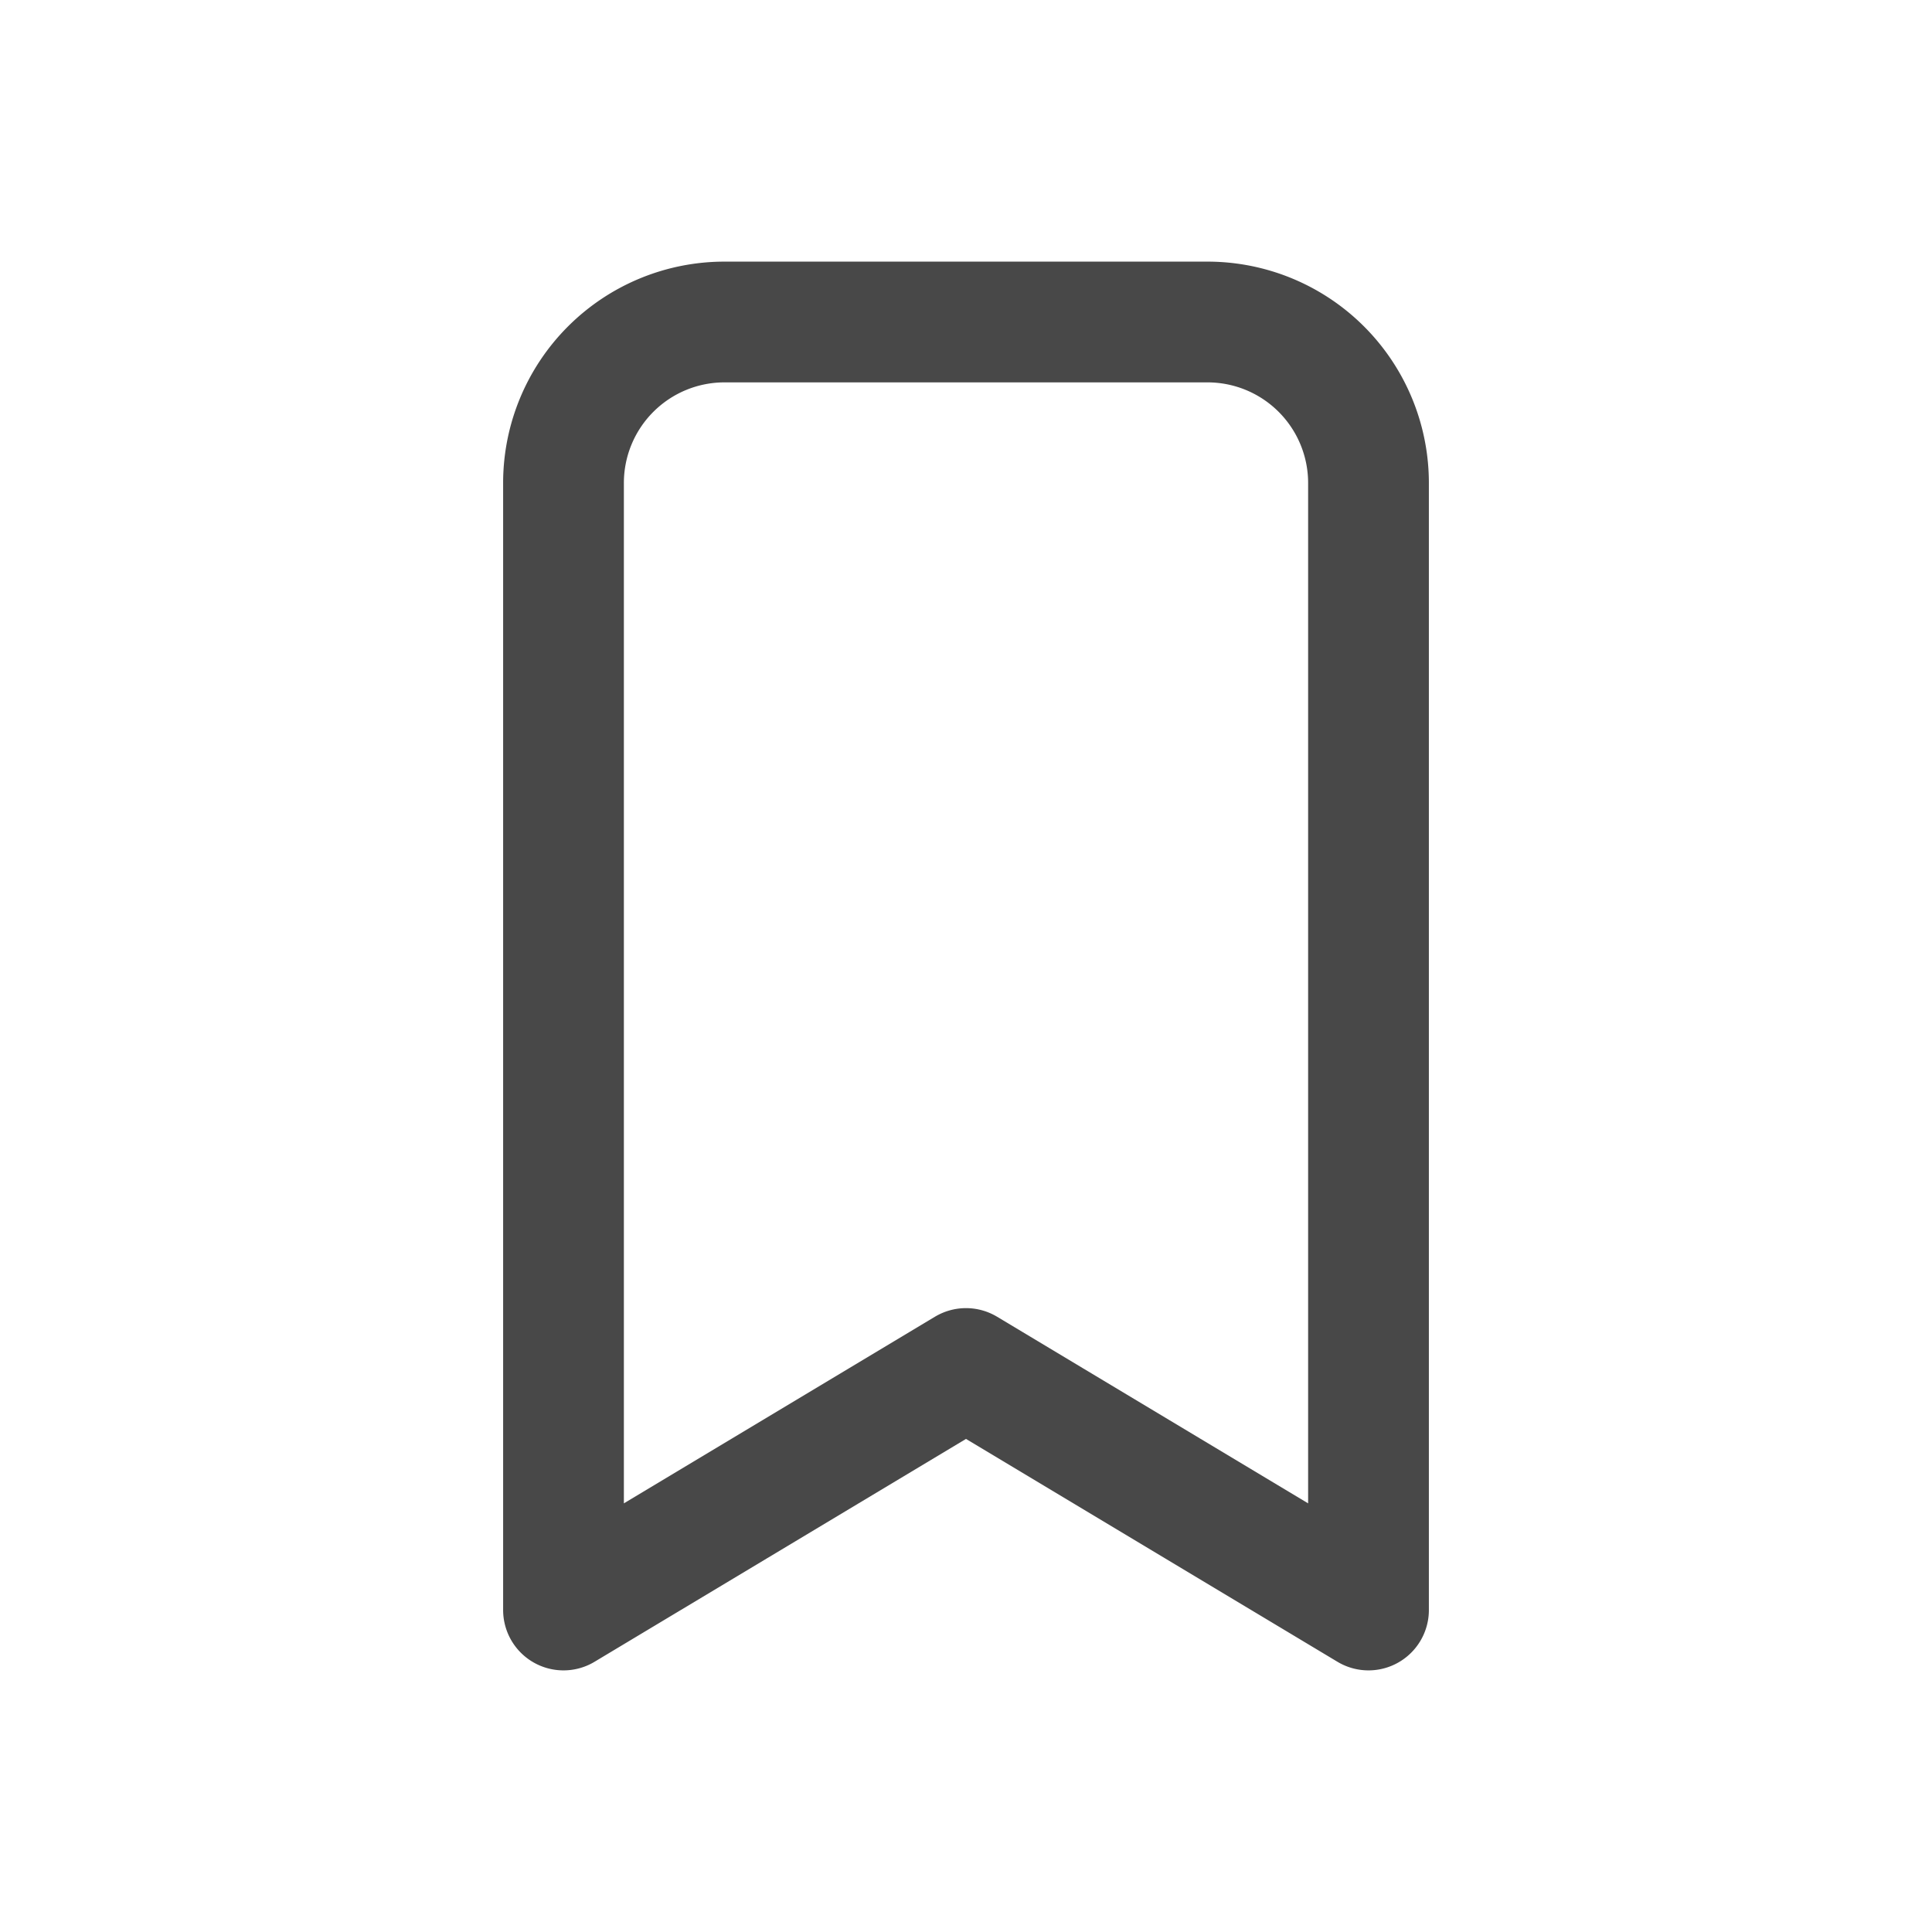 <svg xmlns="http://www.w3.org/2000/svg" class="icon icon-tabler icon-tabler-bookmark" width="24" height="24" viewBox="0 0 24 24" stroke-width="1.5" stroke="#484848" fill="none" stroke-linecap="round" stroke-linejoin="round">
  <path stroke="none" d="M0 0h24v24H0z"/>
  <path d="M9 4h6a2 2 0 0 1 2 2v14l-5-3l-5 3v-14a2 2 0 0 1 2 -2" />
</svg>